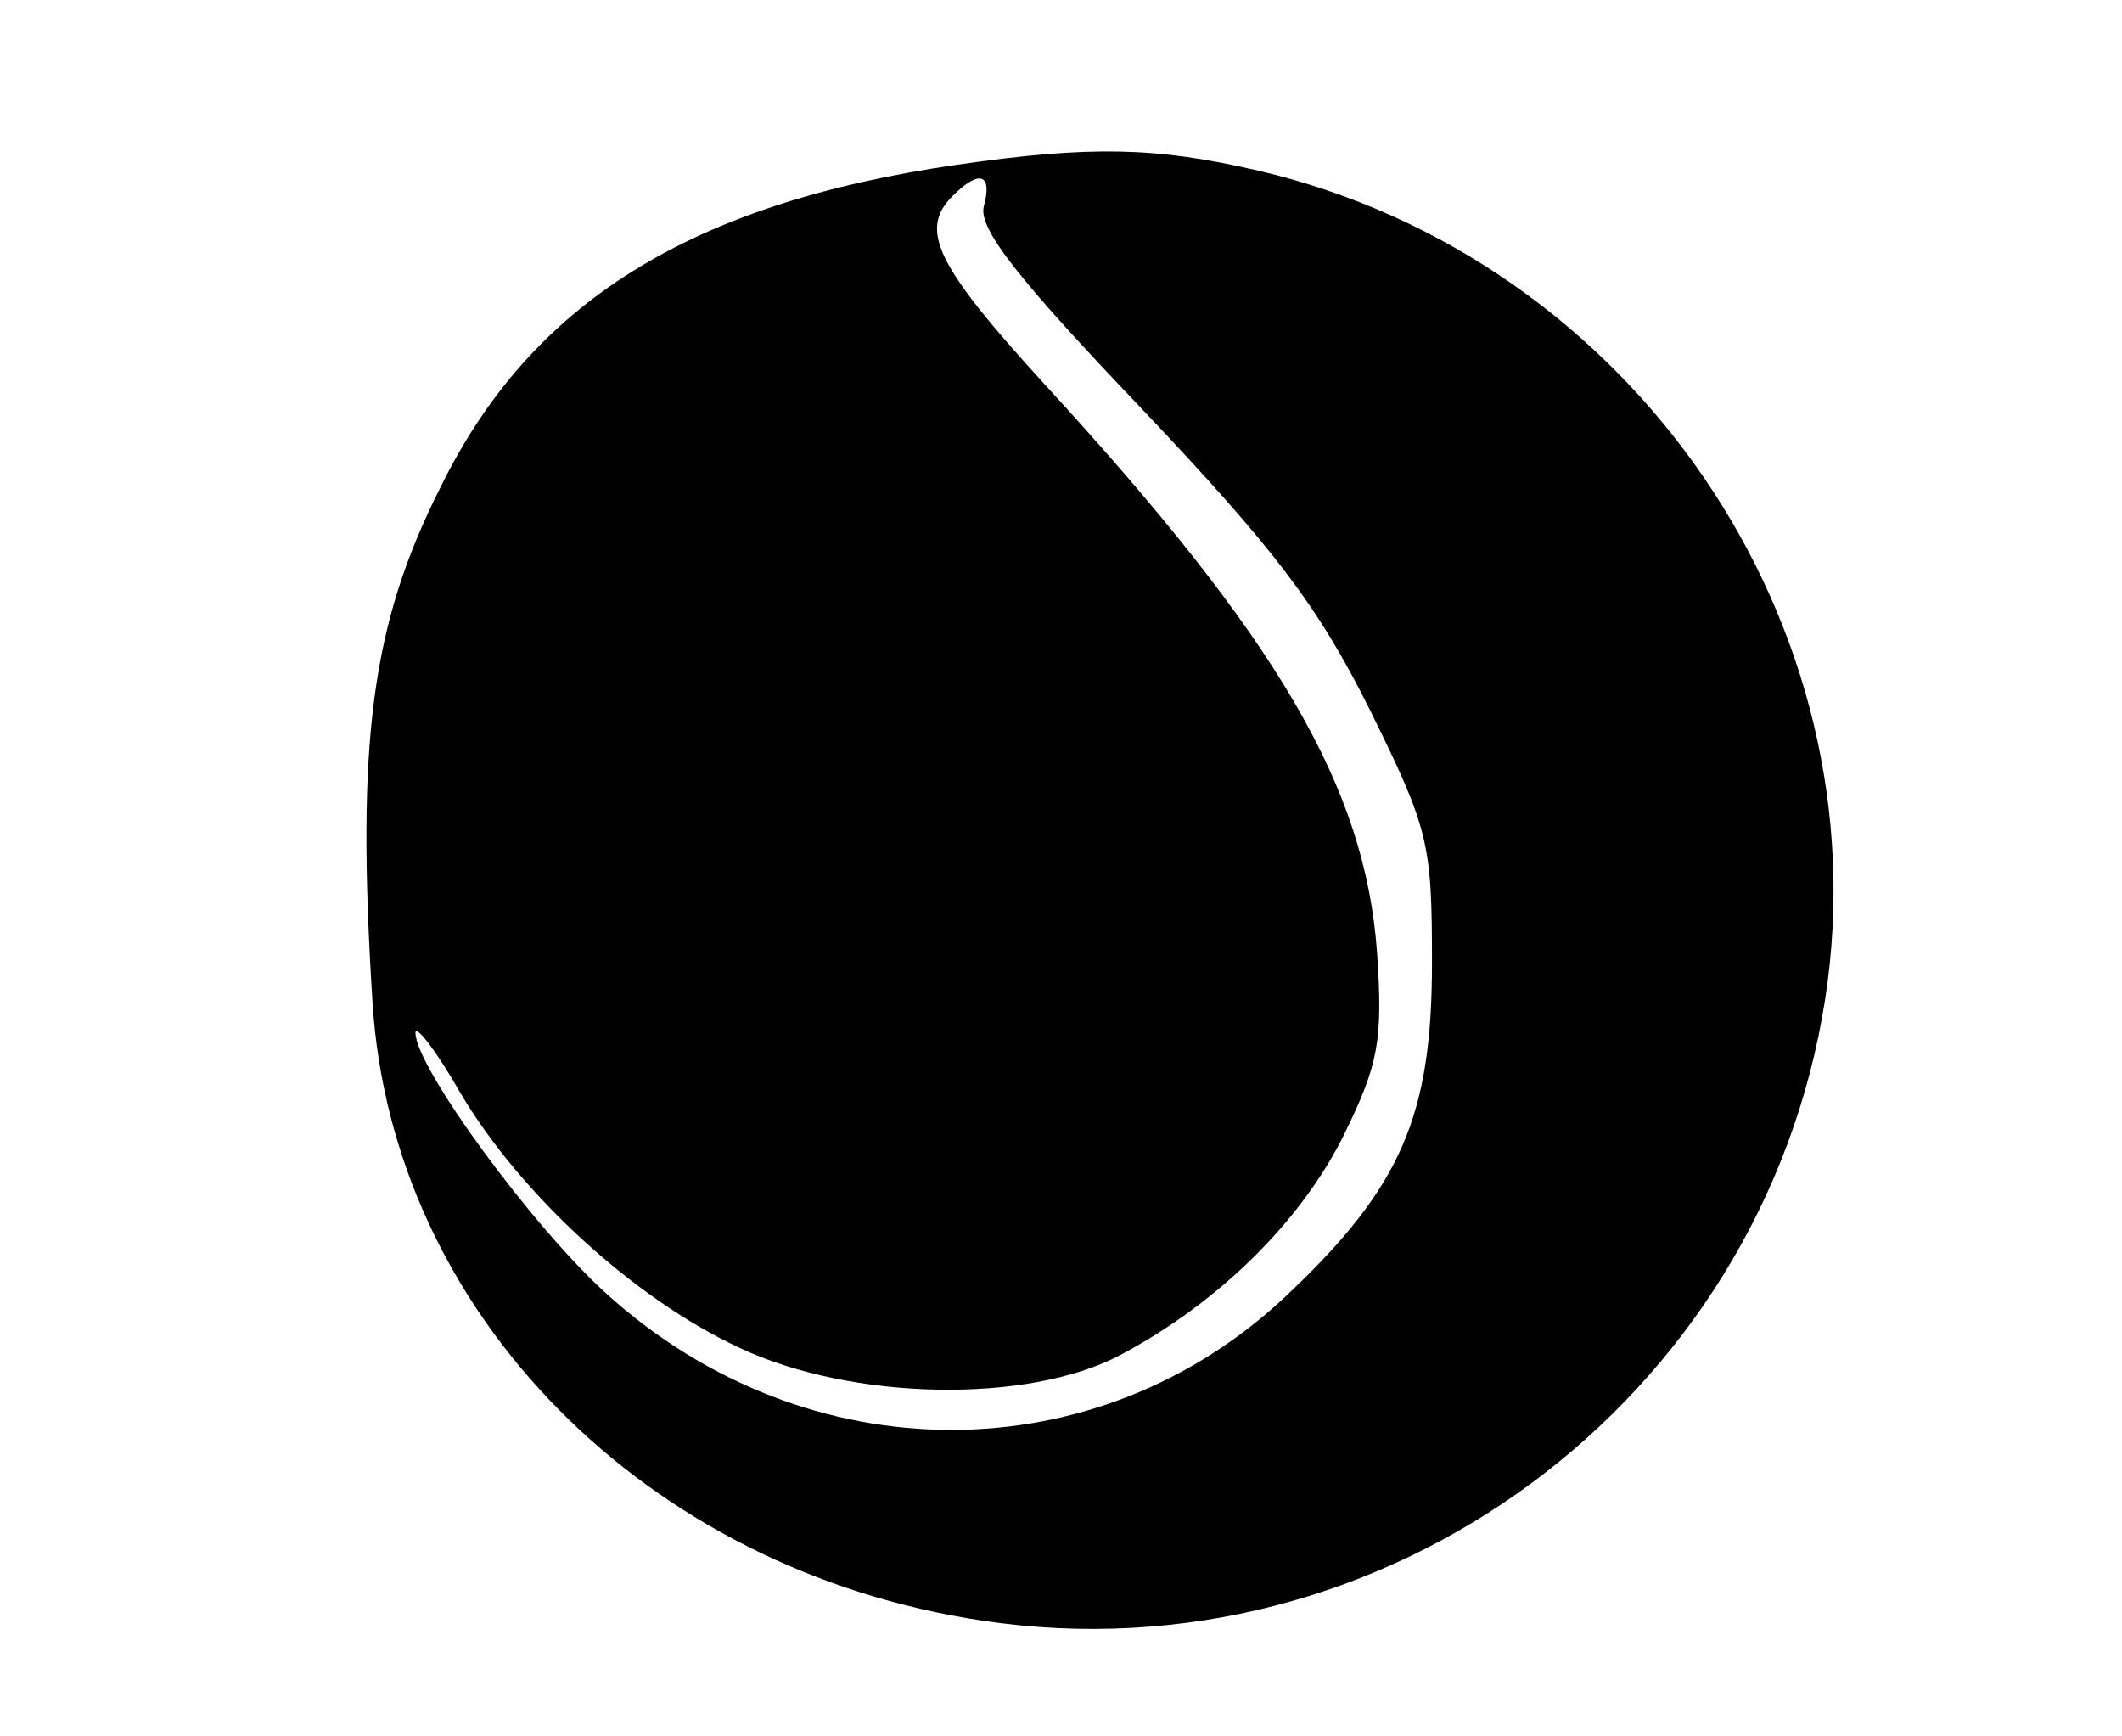 <?xml version="1.0" standalone="no"?>
<!DOCTYPE svg PUBLIC "-//W3C//DTD SVG 20010904//EN"
 "http://www.w3.org/TR/2001/REC-SVG-20010904/DTD/svg10.dtd">
<svg version="1.0" xmlns="http://www.w3.org/2000/svg"
 width="143pt" height="117pt" viewBox="0 0 143 117"
 preserveAspectRatio="xMidYMid meet">

<g transform="translate(0,117) scale(0.1,-0.1)"
fill="#000000" stroke="none">
<path d="M645 1059 c-180 -26 -287 -93 -348 -217 -47 -93 -57 -172 -46 -347
13 -210 184 -383 411 -417 271 -41 526 148 568 419 39 252 -130 499 -382 558
-69 16 -113 17 -203 4z m18 -28 c-4 -15 24 -50 106 -136 90 -95 119 -133 154
-203 40 -81 42 -90 42 -171 0 -103 -21 -151 -97 -223 -128 -122 -324 -122
-459 0 -50 45 -129 153 -129 176 0 6 14 -12 30 -40 40 -68 117 -139 188 -172
76 -36 195 -38 257 -5 66 35 122 90 151 149 23 47 26 63 22 122 -8 112 -67
212 -224 383 -73 80 -85 104 -62 127 18 18 27 15 21 -7z"/>
</g>
</svg>
